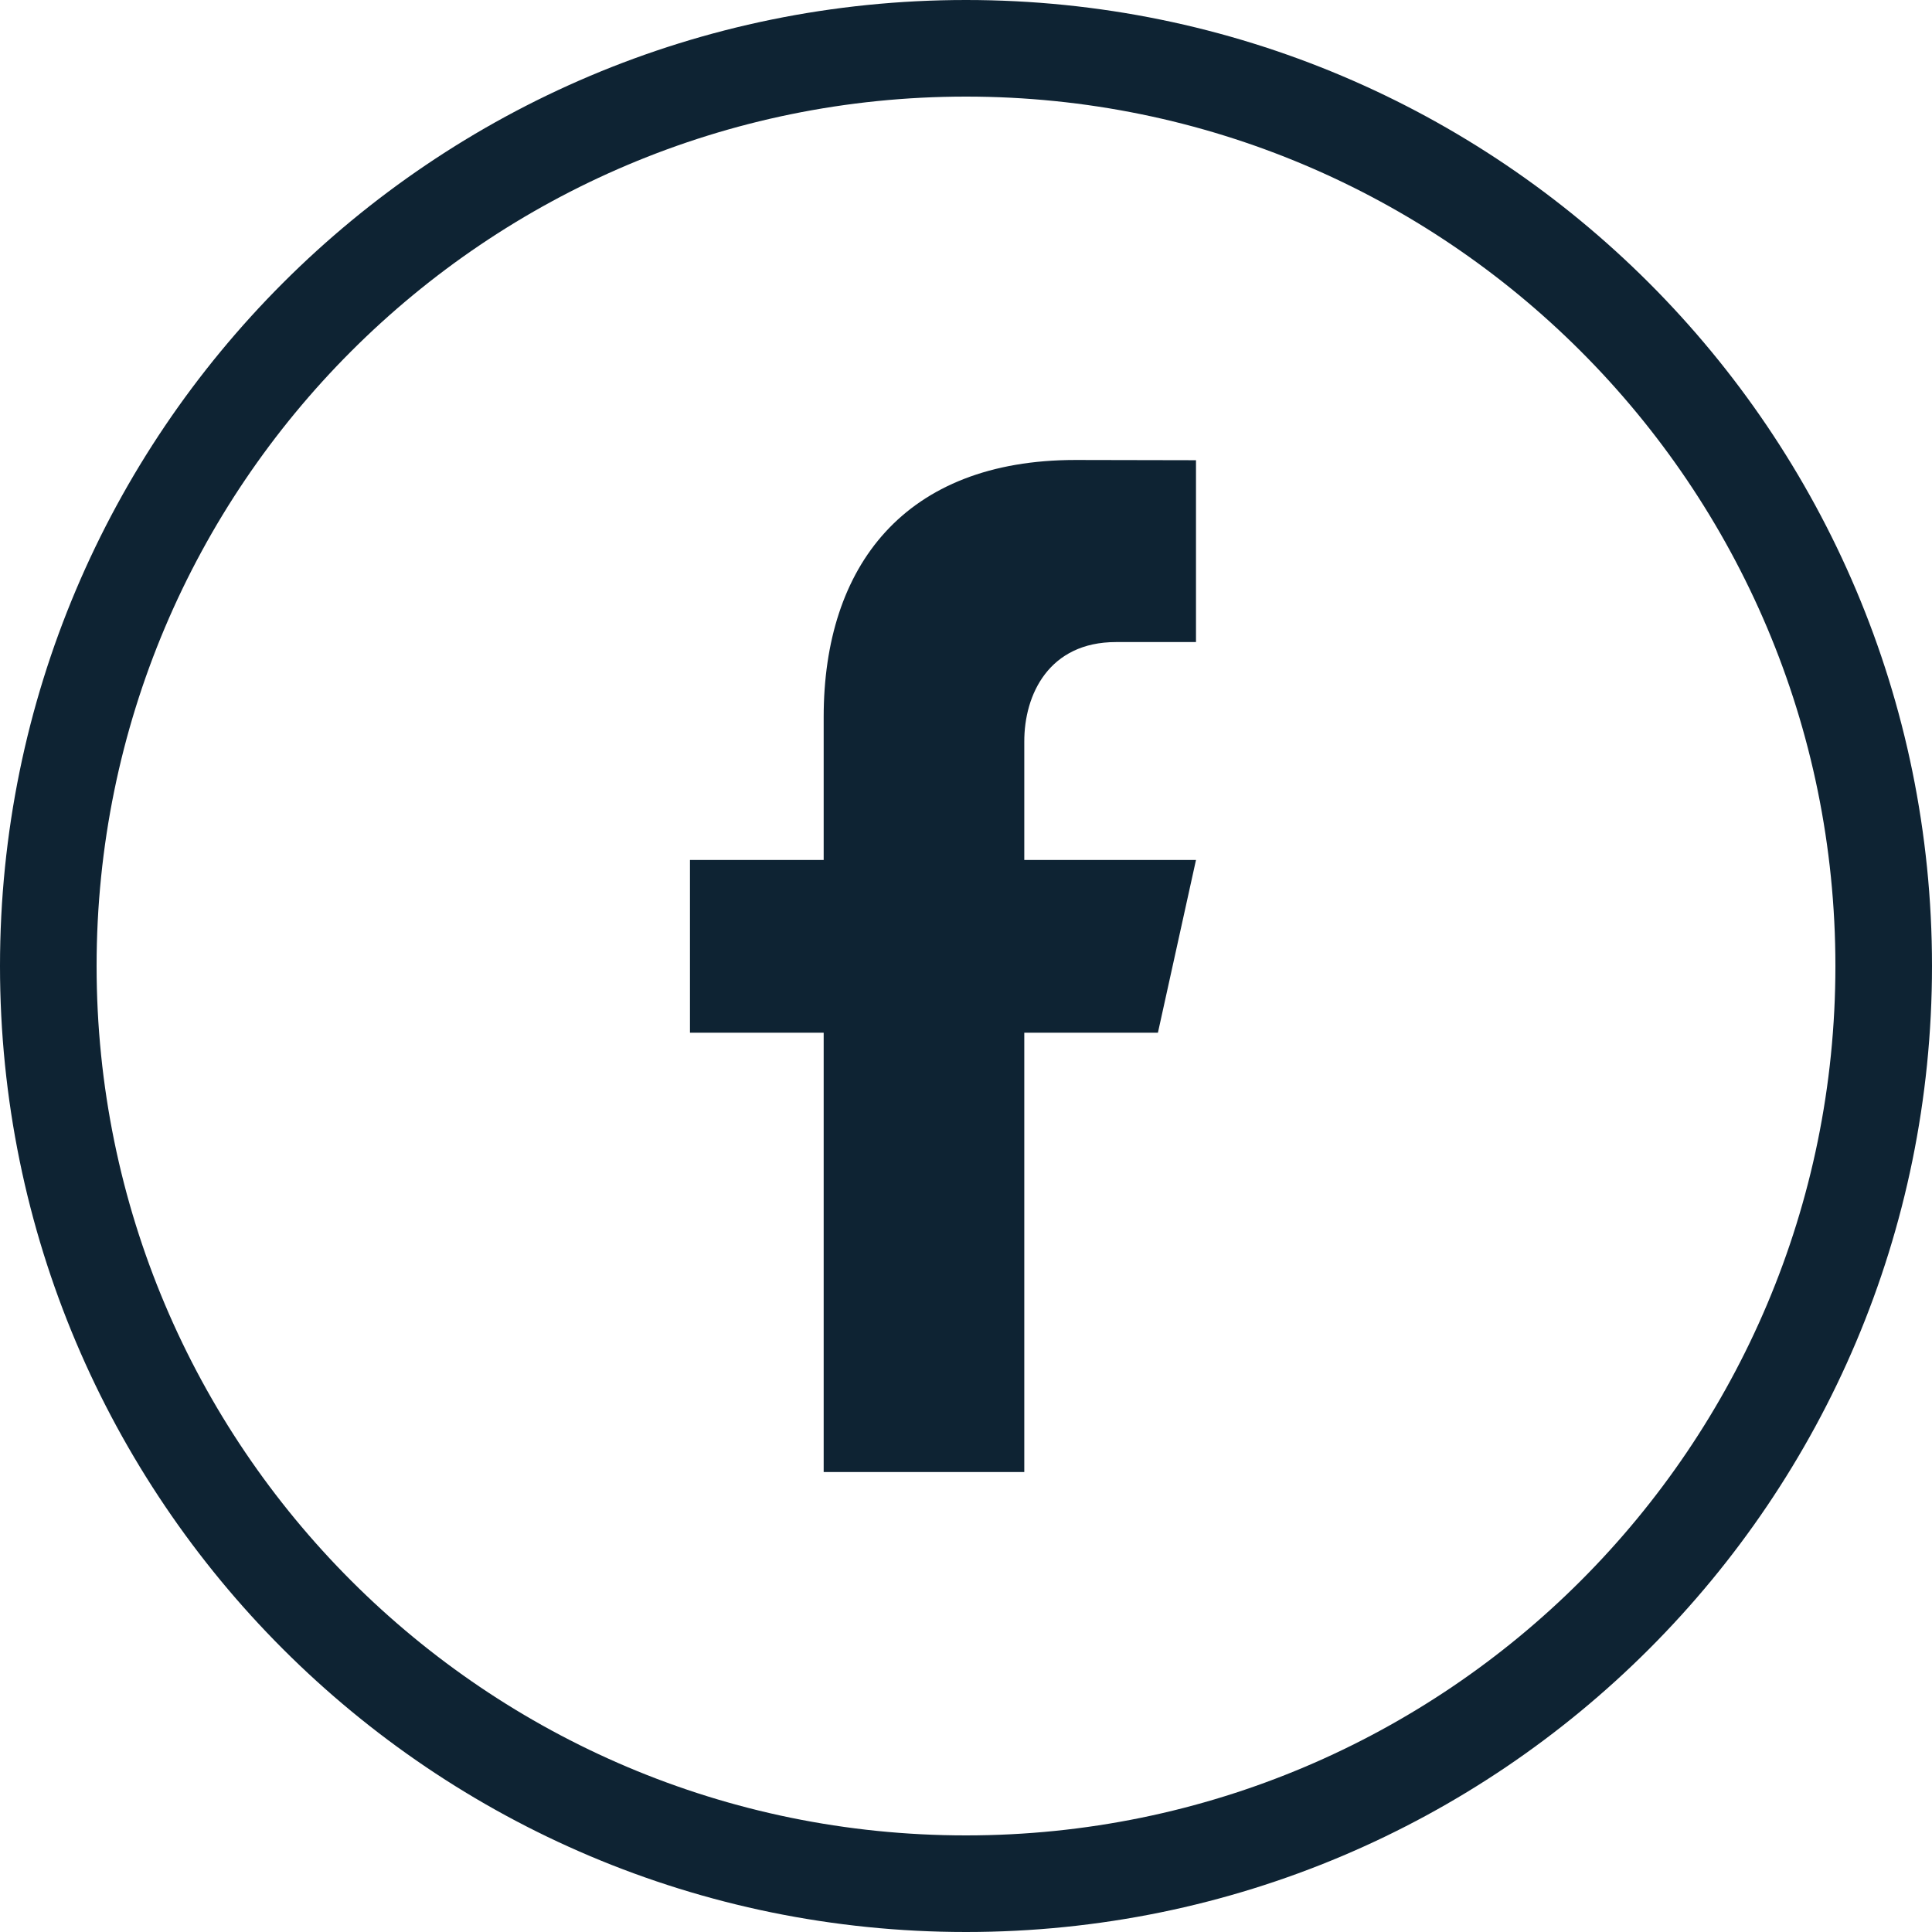 <svg width="24" height="24" viewBox="0 0 24 24" fill="none" xmlns="http://www.w3.org/2000/svg">
<path fill-rule="evenodd" clip-rule="evenodd" d="M1.2 12C1.2 17.965 6.035 22.8 12 22.8C17.965 22.8 22.8 17.965 22.8 12C22.8 6.035 17.965 1.2 12 1.2C6.035 1.2 1.2 6.035 1.2 12ZM12 0C5.373 0 0 5.373 0 12C0 18.627 5.373 24 12 24C18.627 24 24 18.627 24 12C24 5.373 18.627 0 12 0Z" fill="#0E2333"/>
<path d="M13.862 7.976L14.857 7.976L14.857 5.717L13.36 5.714C11.238 5.714 10.232 7.031 10.232 8.907L10.232 10.683L8.571 10.683L8.571 12.829L10.232 12.829L10.232 18.286L12.724 18.286L12.724 12.829L14.384 12.829L14.857 10.683L12.724 10.683L12.724 9.218C12.721 8.623 13.035 7.976 13.862 7.976Z" fill="#0E2333"/>
</svg>
